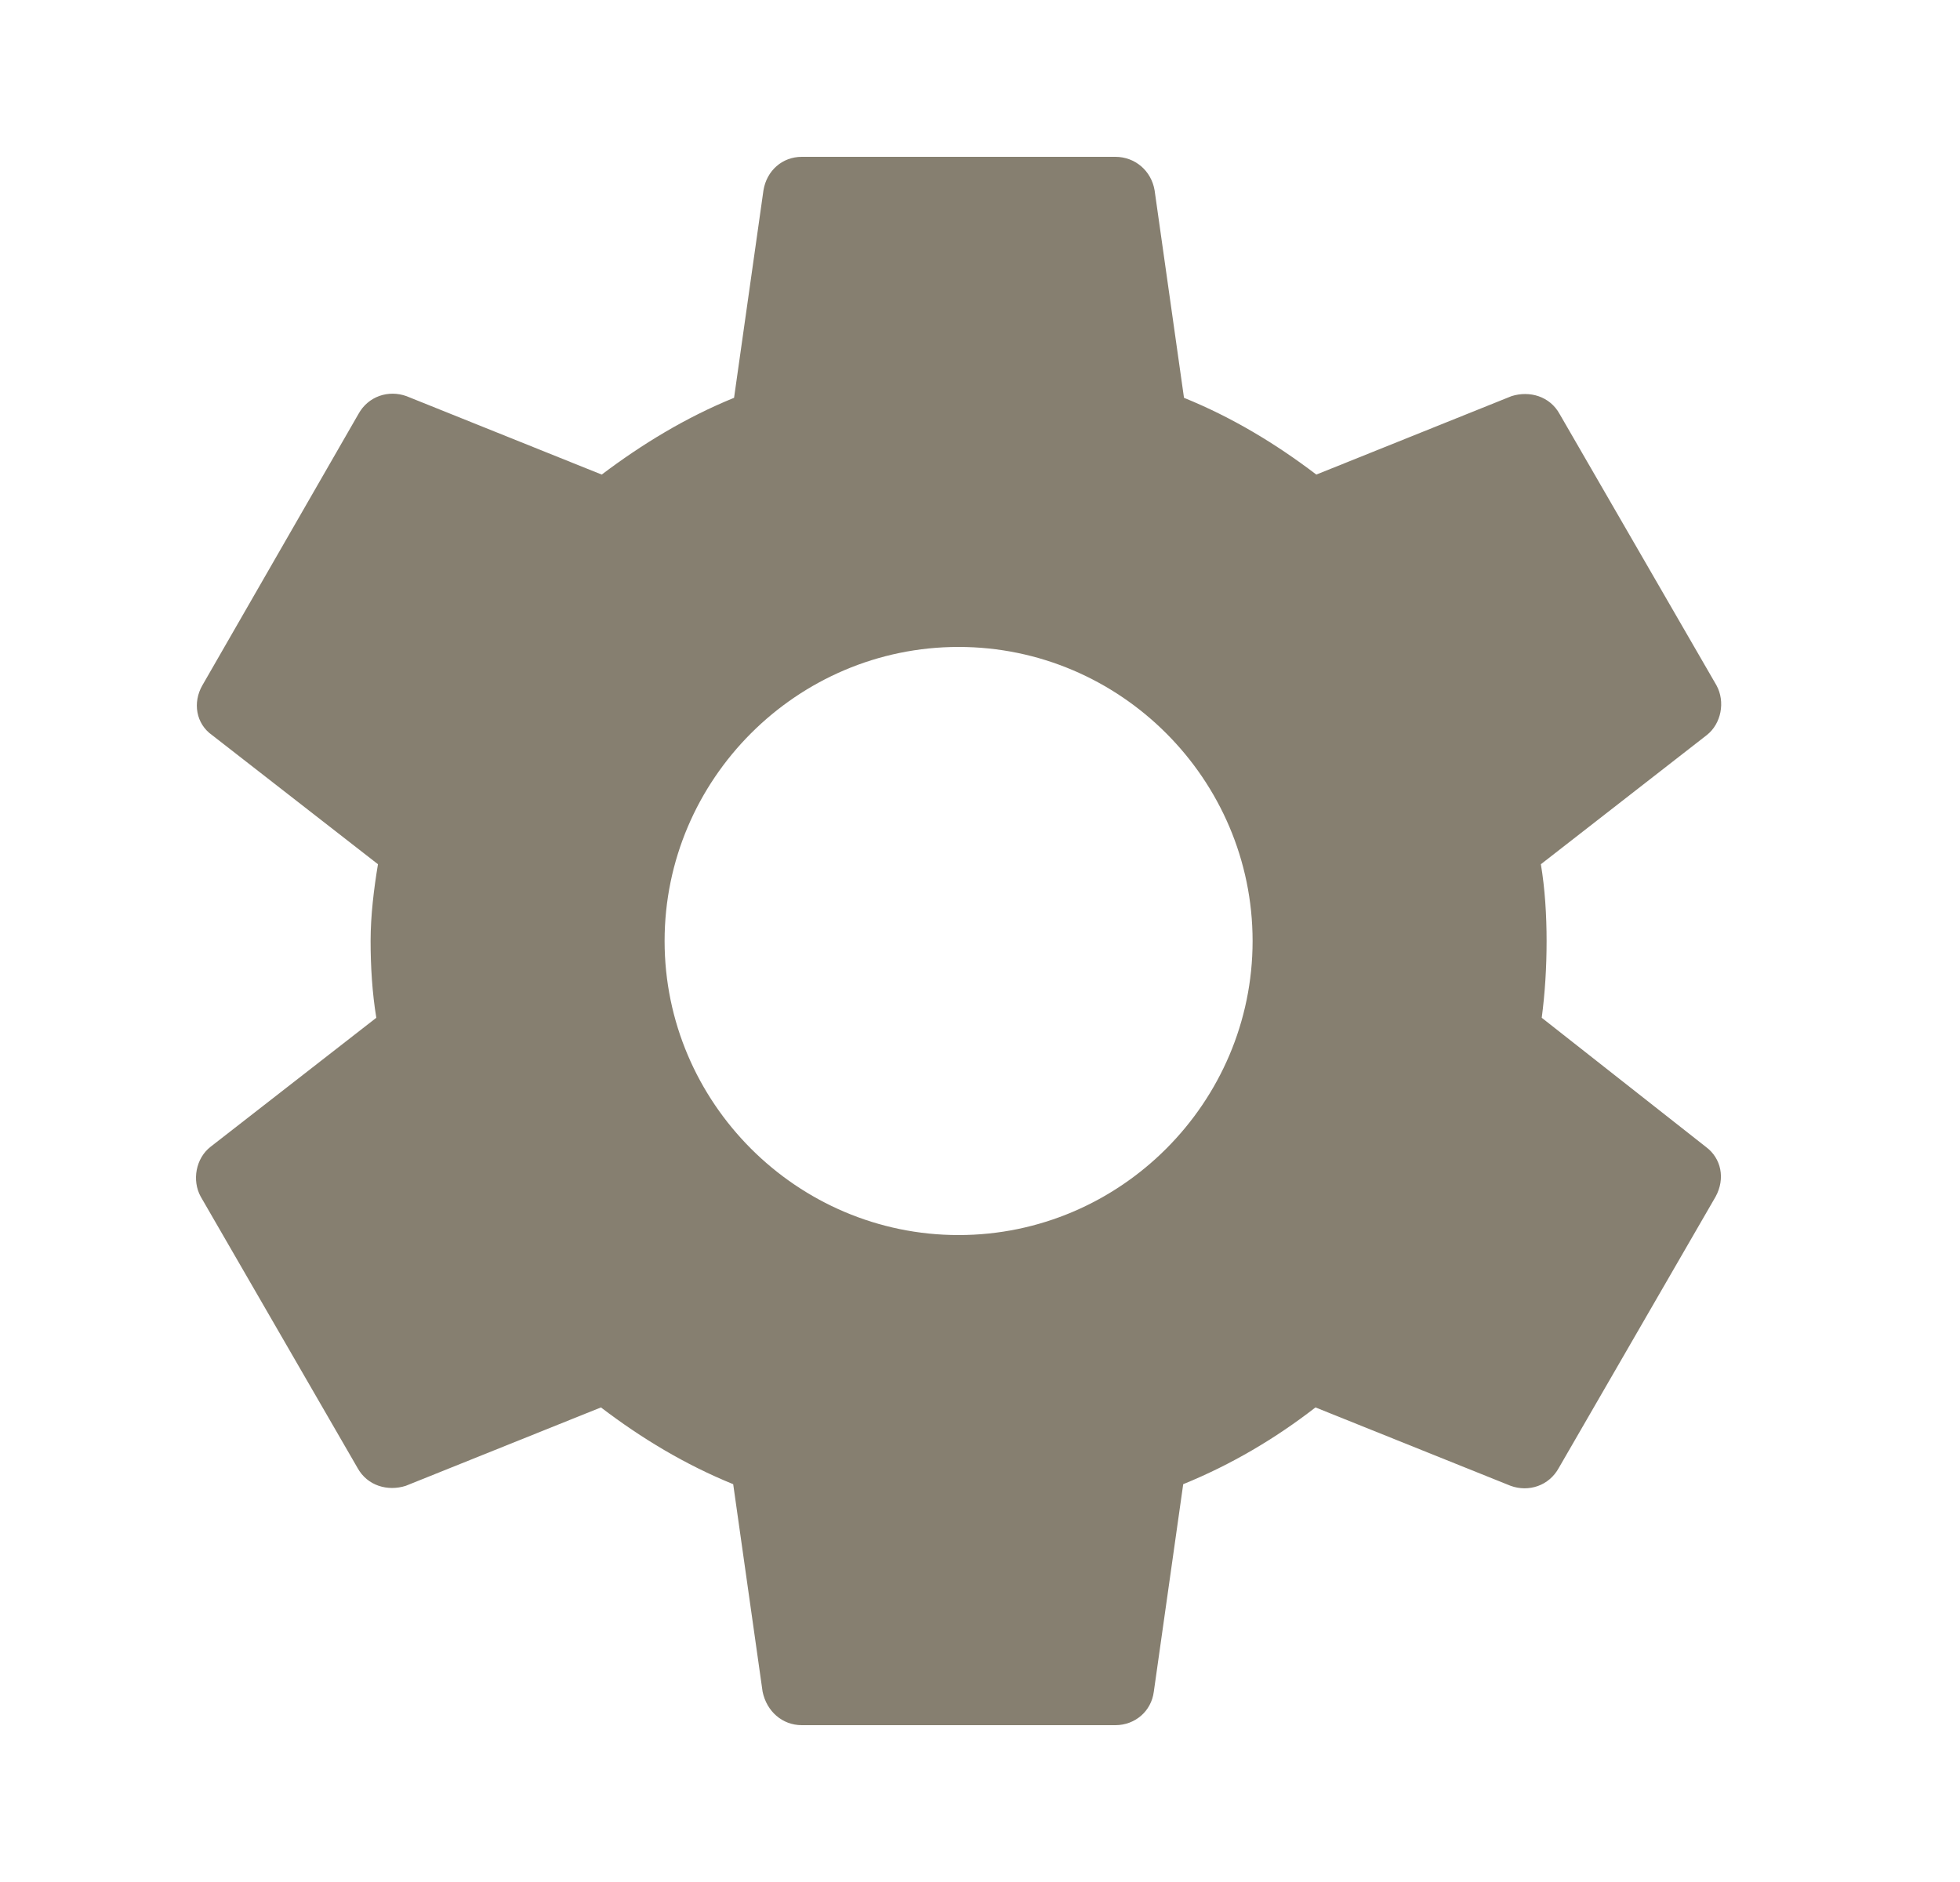 <svg width="25" height="24" viewBox="0 0 25 24" fill="none" xmlns="http://www.w3.org/2000/svg">
<path d="M19.665 12.979C19.706 12.667 19.727 12.344 19.727 12C19.727 11.667 19.706 11.333 19.654 11.021L21.769 9.375C21.956 9.229 22.008 8.948 21.894 8.74L19.894 5.281C19.769 5.052 19.508 4.979 19.279 5.052L16.79 6.052C16.269 5.656 15.717 5.323 15.102 5.073L14.727 2.427C14.685 2.177 14.477 2 14.227 2H10.227C9.977 2 9.779 2.177 9.738 2.427L9.363 5.073C8.748 5.323 8.185 5.667 7.675 6.052L5.185 5.052C4.956 4.969 4.696 5.052 4.571 5.281L2.581 8.74C2.456 8.958 2.498 9.229 2.706 9.375L4.821 11.021C4.769 11.333 4.727 11.677 4.727 12C4.727 12.323 4.748 12.667 4.8 12.979L2.685 14.625C2.498 14.771 2.446 15.052 2.56 15.26L4.56 18.719C4.685 18.948 4.946 19.021 5.175 18.948L7.665 17.948C8.185 18.344 8.738 18.677 9.352 18.927L9.727 21.573C9.779 21.823 9.977 22 10.227 22H14.227C14.477 22 14.685 21.823 14.717 21.573L15.092 18.927C15.706 18.677 16.269 18.344 16.779 17.948L19.269 18.948C19.498 19.031 19.758 18.948 19.883 18.719L21.883 15.26C22.008 15.031 21.956 14.771 21.758 14.625L19.665 12.979ZM12.227 15.75C10.165 15.75 8.477 14.062 8.477 12C8.477 9.938 10.165 8.25 12.227 8.25C14.29 8.25 15.977 9.938 15.977 12C15.977 14.062 14.29 15.75 12.227 15.75Z" fill="#867F70"/>
</svg>
